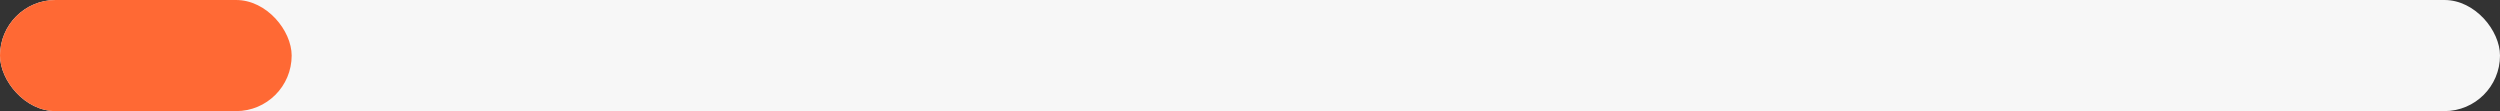 <svg width="180" height="8" viewBox="0 0 180 8" fill="none" xmlns="http://www.w3.org/2000/svg">
<rect x="0" y="0" width="180" height="8" fill="#333333" stroke="none"/>
<rect width="180" height="8" rx="4" fill="#F7F7F7"/>
<rect width="21" height="8" rx="4" fill="#FF6934"/>
</svg>
